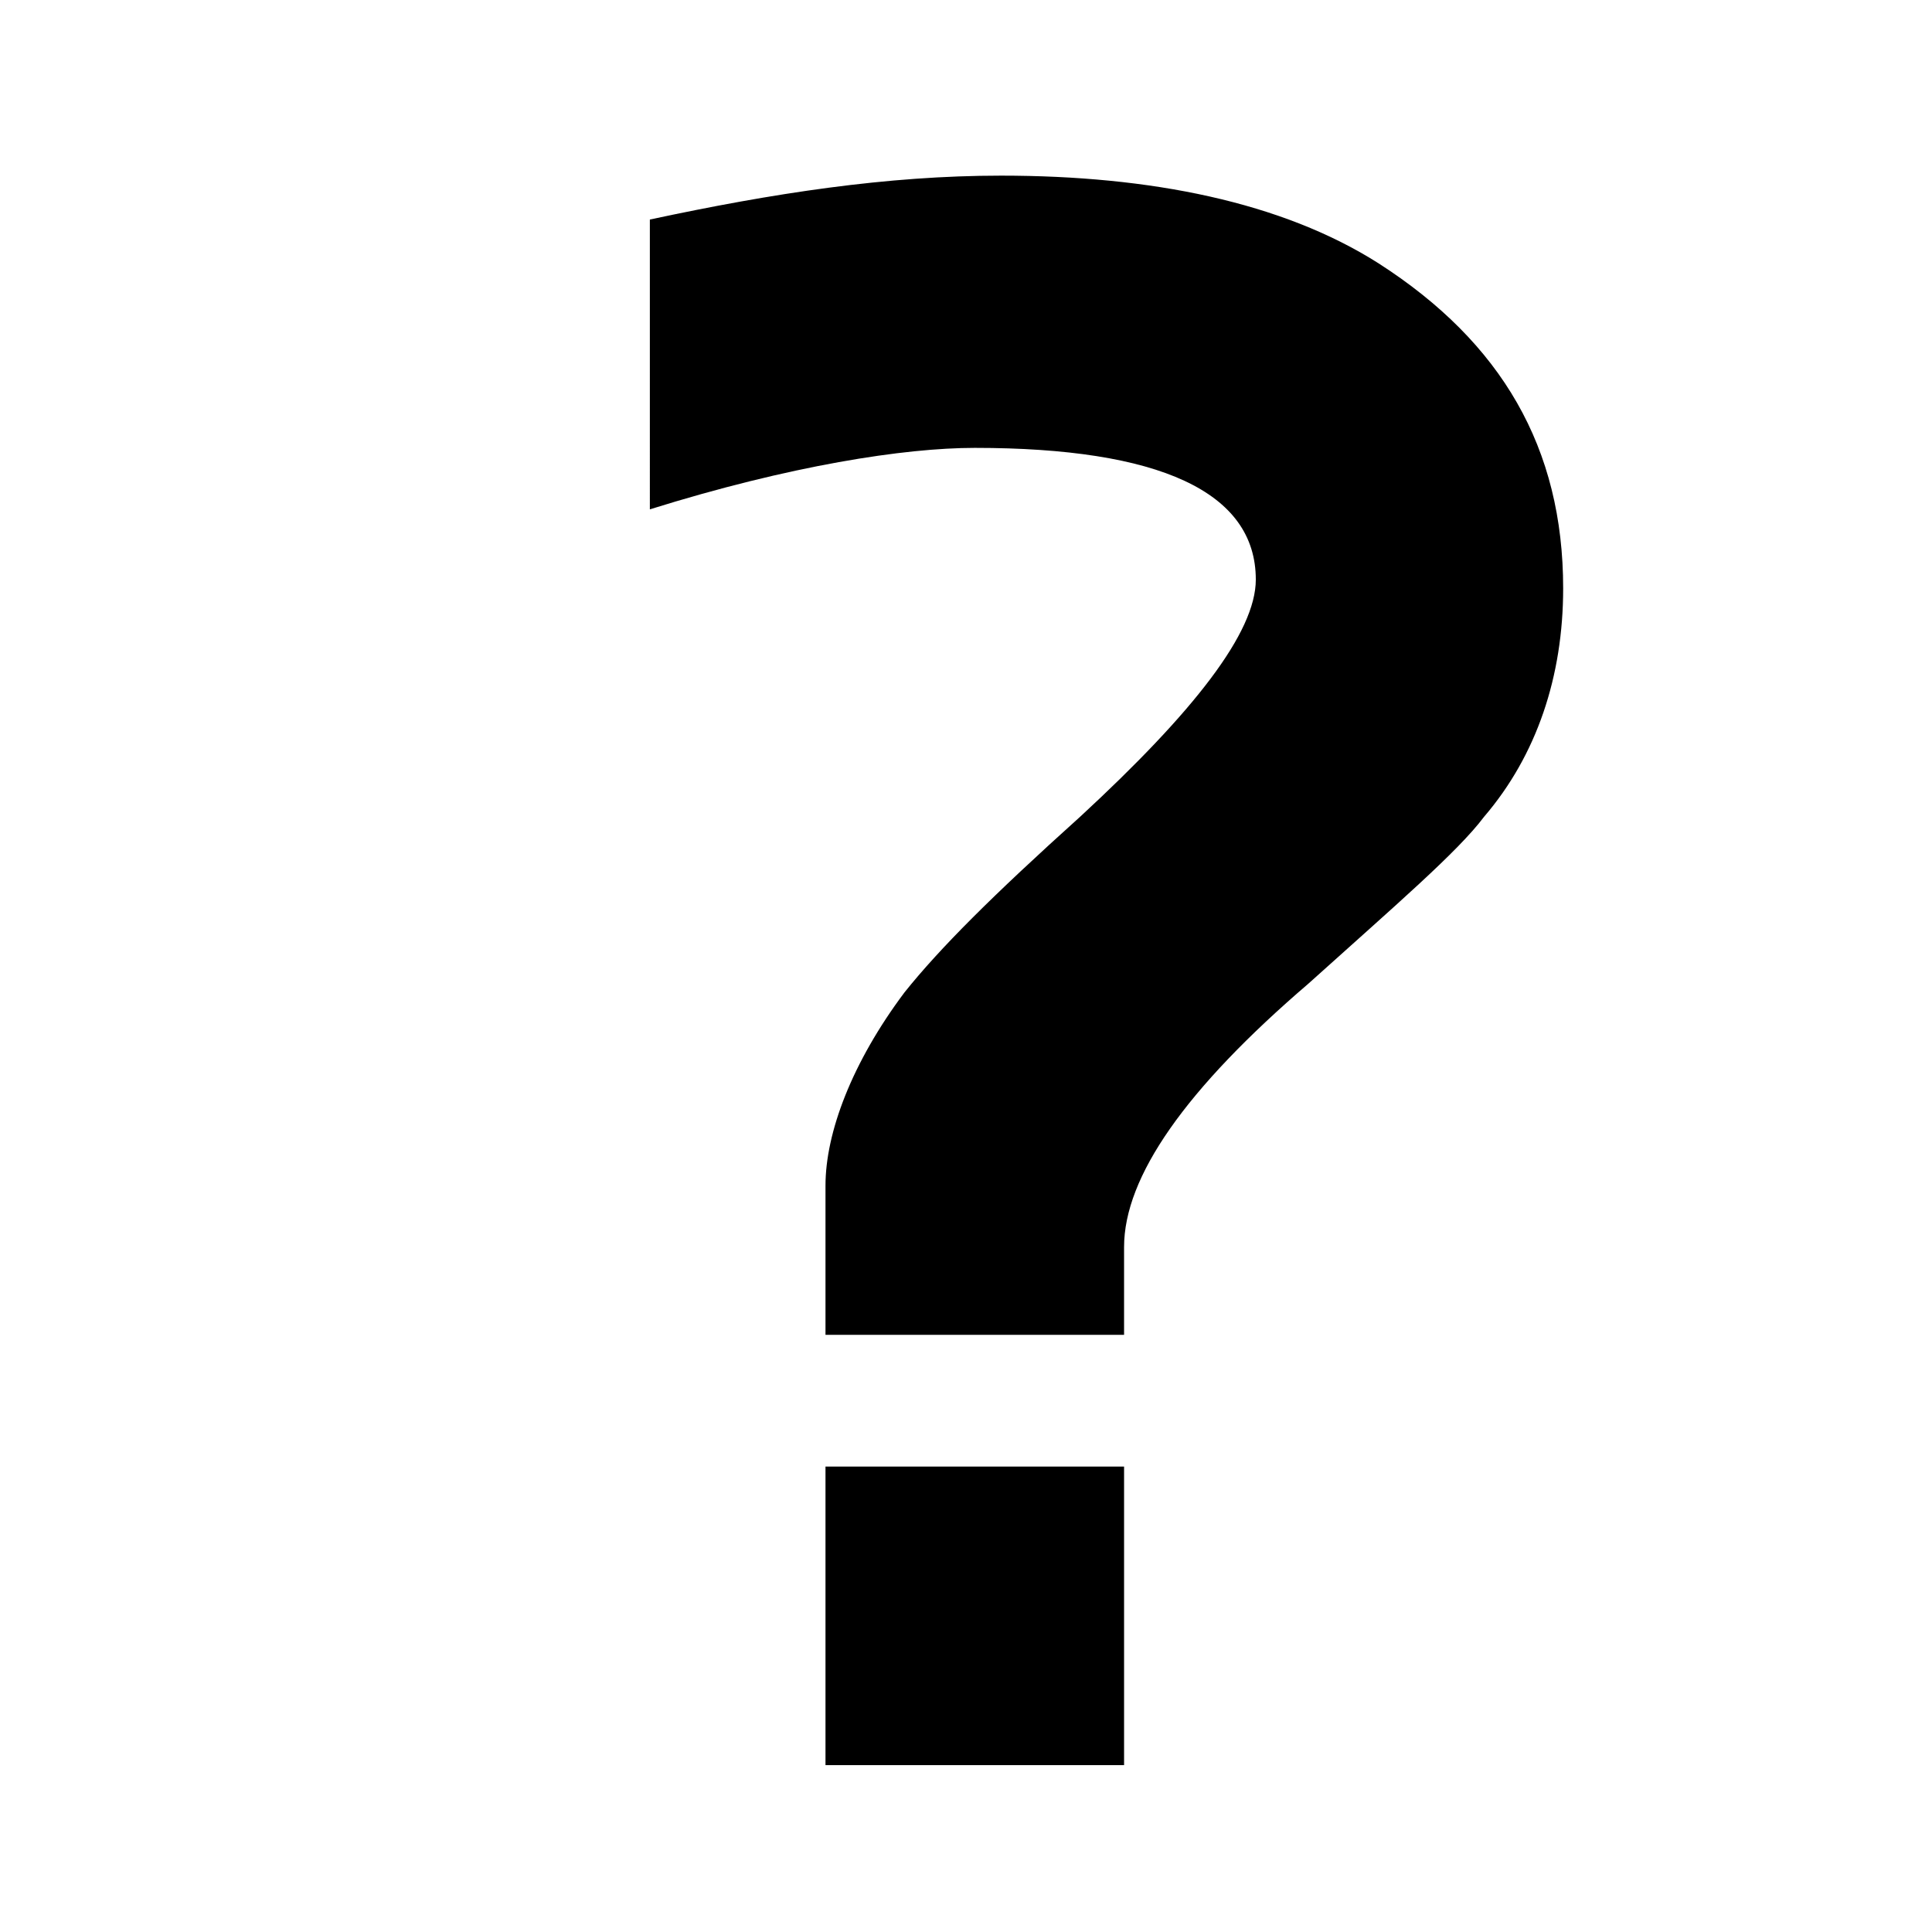 <?xml version="1.0" encoding="utf-8"?>
<!-- Generator: Adobe Illustrator 19.0.0, SVG Export Plug-In . SVG Version: 6.00 Build 0)  -->
<svg version="1.1" id="圖層_1" xmlns="http://www.w3.org/2000/svg" xmlns:xlink="http://www.w3.org/1999/xlink" x="0px" y="0px"
	 viewBox="0 0 22 22" style="enable-background:new 0 0 22 22;" xml:space="preserve">
<style type="text/css">
	.st0{fill:#FFFFFF;}
</style>
<rect id="XMLID_14_" x="-6.6" y="-6.5" class="st0" width="35.3" height="35.3"/>
<g id="XMLID_10_">
	<path id="XMLID_11_" d="M17.8,6.7c0,1-0.3,1.9-0.9,2.6c-0.3,0.4-1,1-2,1.9c-1.4,1.2-2.1,2.2-2.1,3v1H9.4v-1.7
		c0-0.6,0.3-1.4,0.9-2.2c0.4-0.5,1-1.1,2-2c1.3-1.2,2-2.1,2-2.7c0-1-1.1-1.5-3.2-1.5c-0.8,0-2.1,0.2-3.7,0.7V2.5
		C8.8,2.2,10.1,2,11.4,2c1.7,0,3.2,0.3,4.3,1C17.1,3.9,17.8,5.1,17.8,6.7z M12.8,20.1H9.4v-3.4h3.4V20.1z"/>
</g>
</svg>
